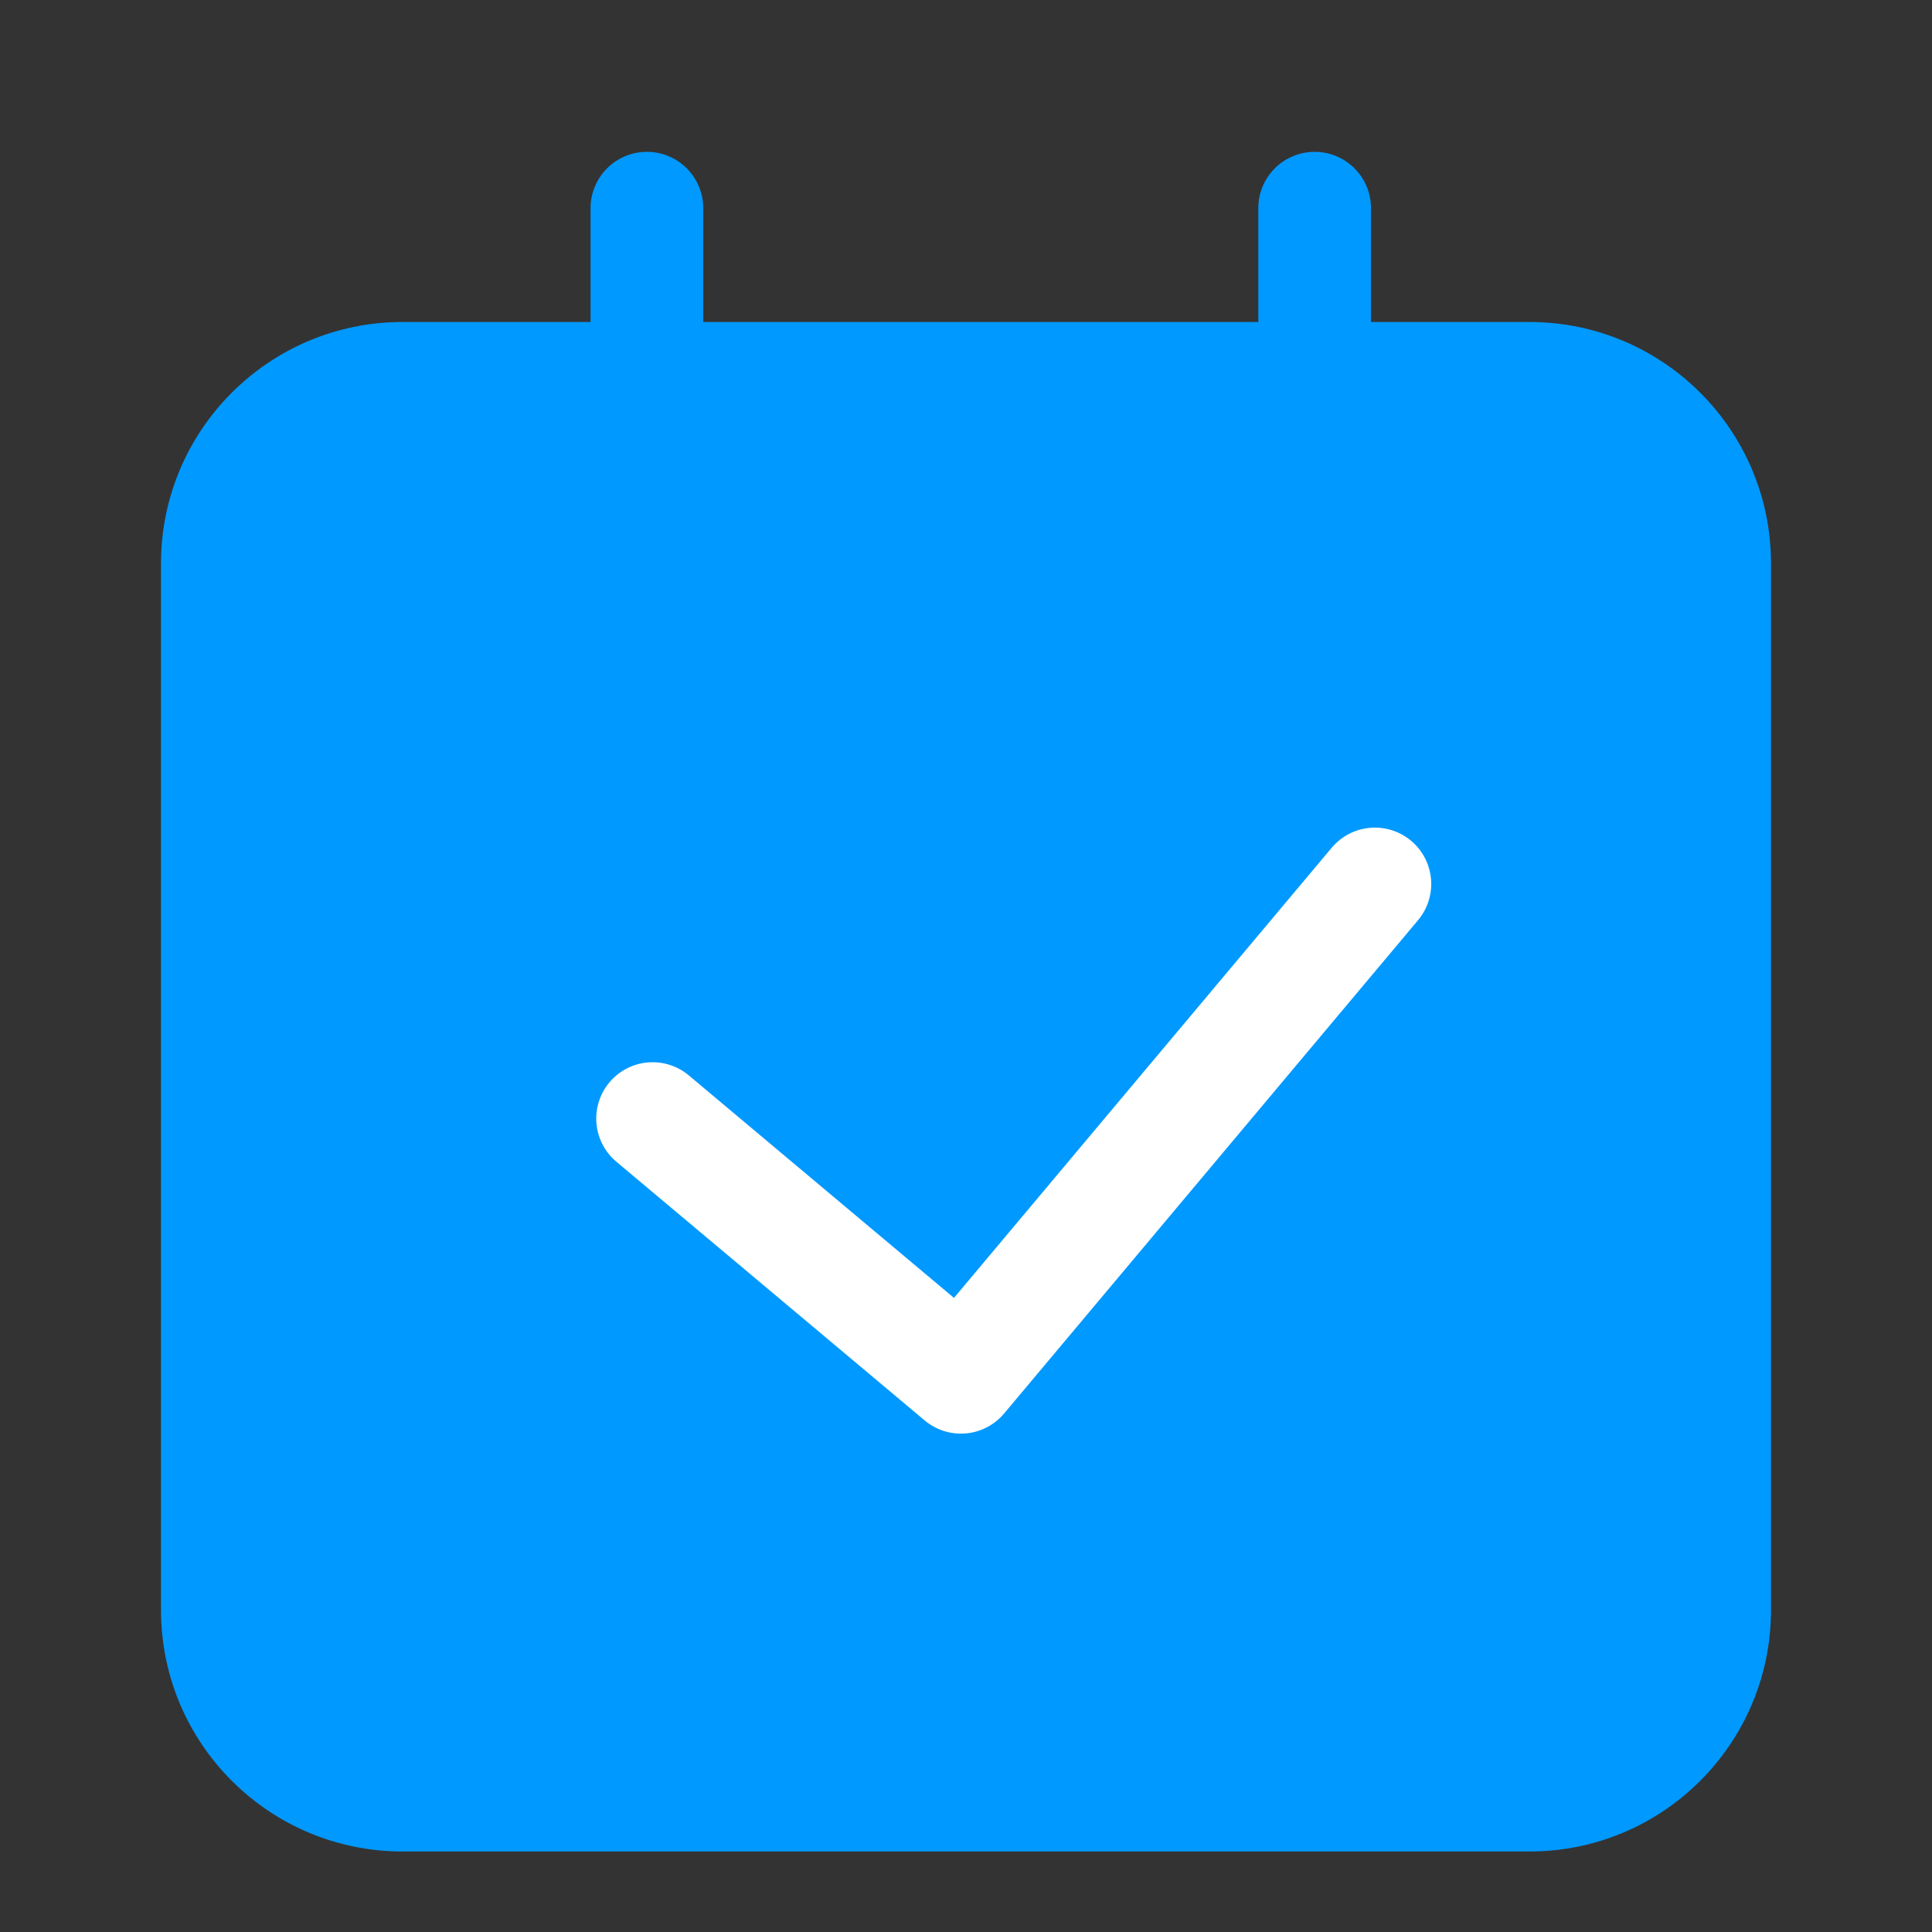<?xml version="1.0" encoding="UTF-8"?>
<svg width="24px" height="24px" viewBox="0 0 24 24" version="1.1" xmlns="http://www.w3.org/2000/svg" xmlns:xlink="http://www.w3.org/1999/xlink">
    <rect x="0" y="0" width="24" height="24" fill="#333333" stroke="none"/>
    <!-- Generator: Sketch 63 (92445) - https://sketch.com -->
    <title>icon/我的预约 备份</title>
    <desc>Created with Sketch.</desc>
    <g id="icon/我的预约-备份" stroke="none" stroke-width="1" fill="none" fill-rule="evenodd">
        <path d="M5,4 L19,4 C20.657,4 22,5.343 22,7 L22,20 C22,21.657 20.657,23 19,23 L5,23 C3.343,23 2,21.657 2,20 L2,7 C2,5.343 3.343,4 5,4 Z" id="矩形" fill="#0099FF"></path>
        <polyline id="路径-22" stroke="#FFFFFF" stroke-width="1.4" stroke-linecap="round" stroke-linejoin="round" transform="translate(12.593, 12.438) rotate(40) translate(-12.593, -12.438) " points="10.093 16.438 15.093 16.438 15.093 8.438"></polyline>
        <line x1="16.331" y1="2.586" x2="16.331" y2="6.586" id="路径-21" stroke="#0099FF" stroke-width="1.4" stroke-linecap="round" stroke-linejoin="round"></line>
        <line x1="8.036" y1="2.586" x2="8.036" y2="6.586" id="路径-21" stroke="#0099FF" stroke-width="1.4" stroke-linecap="round" stroke-linejoin="round"></line>
    </g>
</svg>